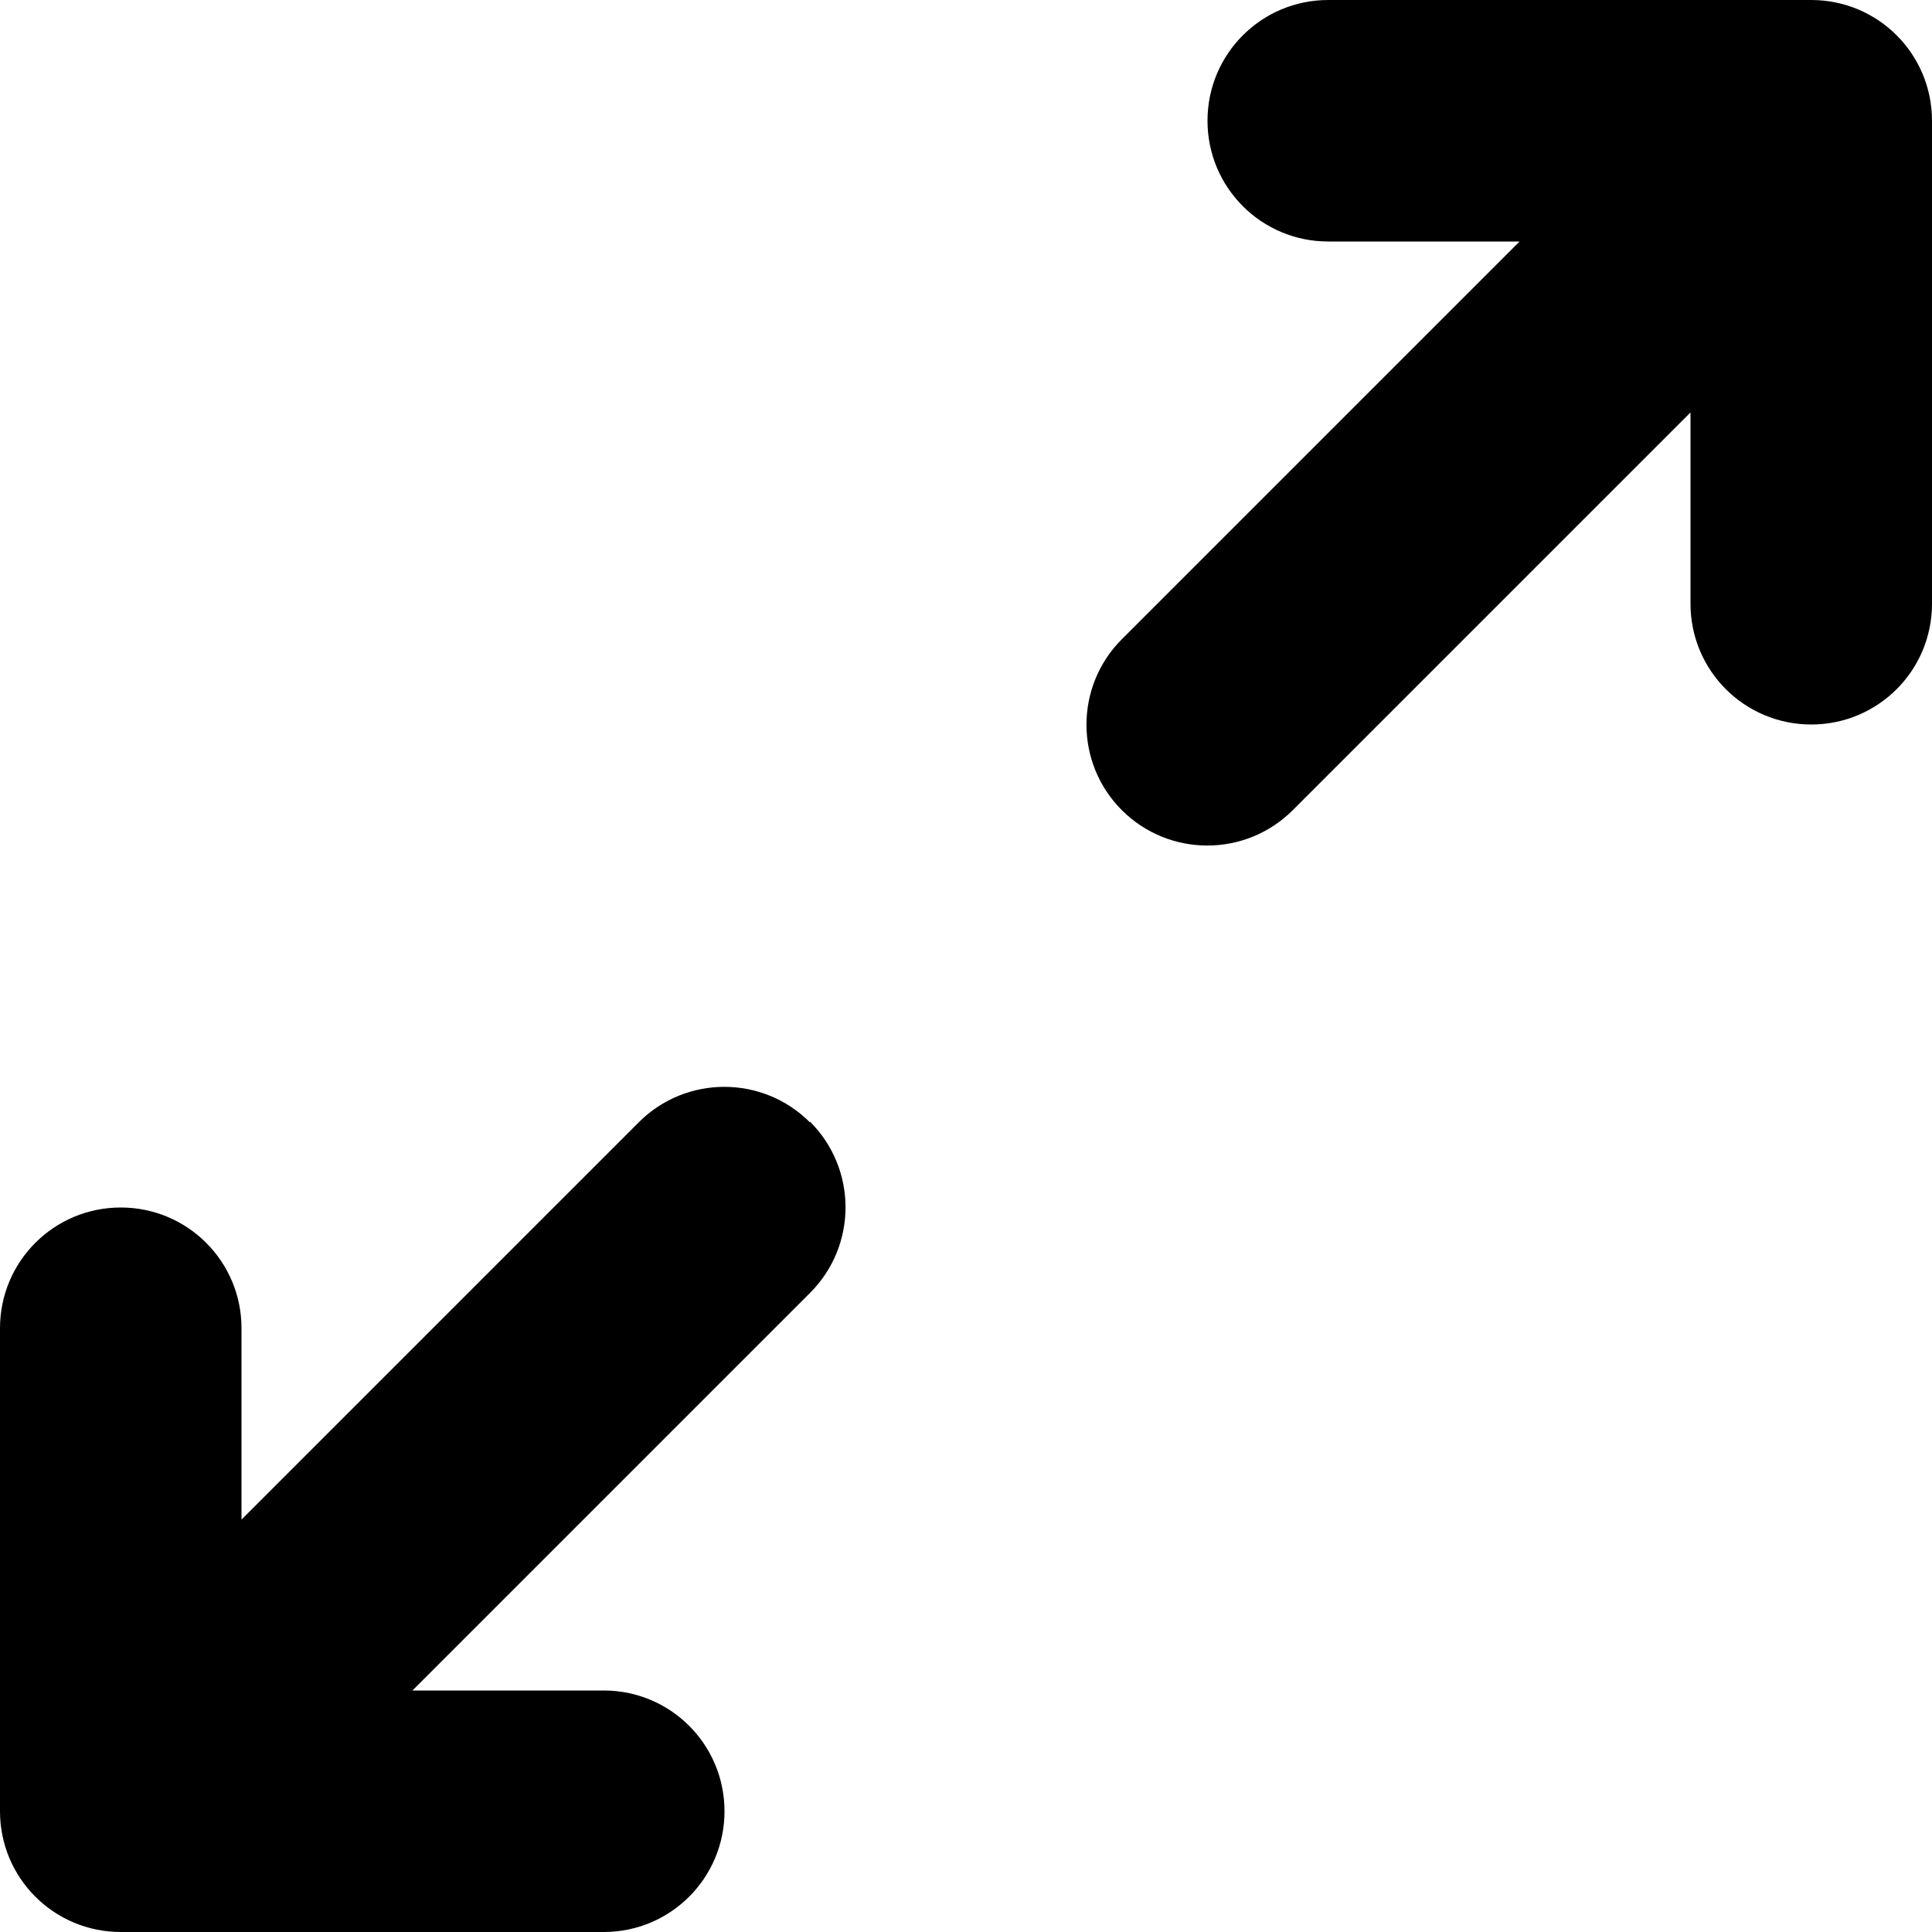 <svg fill="currentColor" xmlns="http://www.w3.org/2000/svg" viewBox="0 0 512 512"><!--! Font Awesome Pro 7.0.1 by @fontawesome - https://fontawesome.com License - https://fontawesome.com/license (Commercial License) Copyright 2025 Fonticons, Inc. --><path fill="currentColor" d="M352 0c-17.7 0-32 14.3-32 32s14.3 32 32 32l50.7 0-105.4 105.4c-12.5 12.5-12.5 32.8 0 45.3s32.8 12.5 45.3 0L448 109.3 448 160c0 17.7 14.3 32 32 32s32-14.3 32-32l0-128c0-17.7-14.3-32-32-32L352 0zM214.6 297.4c-12.5-12.5-32.8-12.5-45.3 0L64 402.7 64 352c0-17.7-14.3-32-32-32S0 334.3 0 352L0 480c0 17.7 14.3 32 32 32l128 0c17.7 0 32-14.3 32-32s-14.3-32-32-32l-50.7 0 105.4-105.4c12.5-12.5 12.5-32.8 0-45.3z"/></svg>
